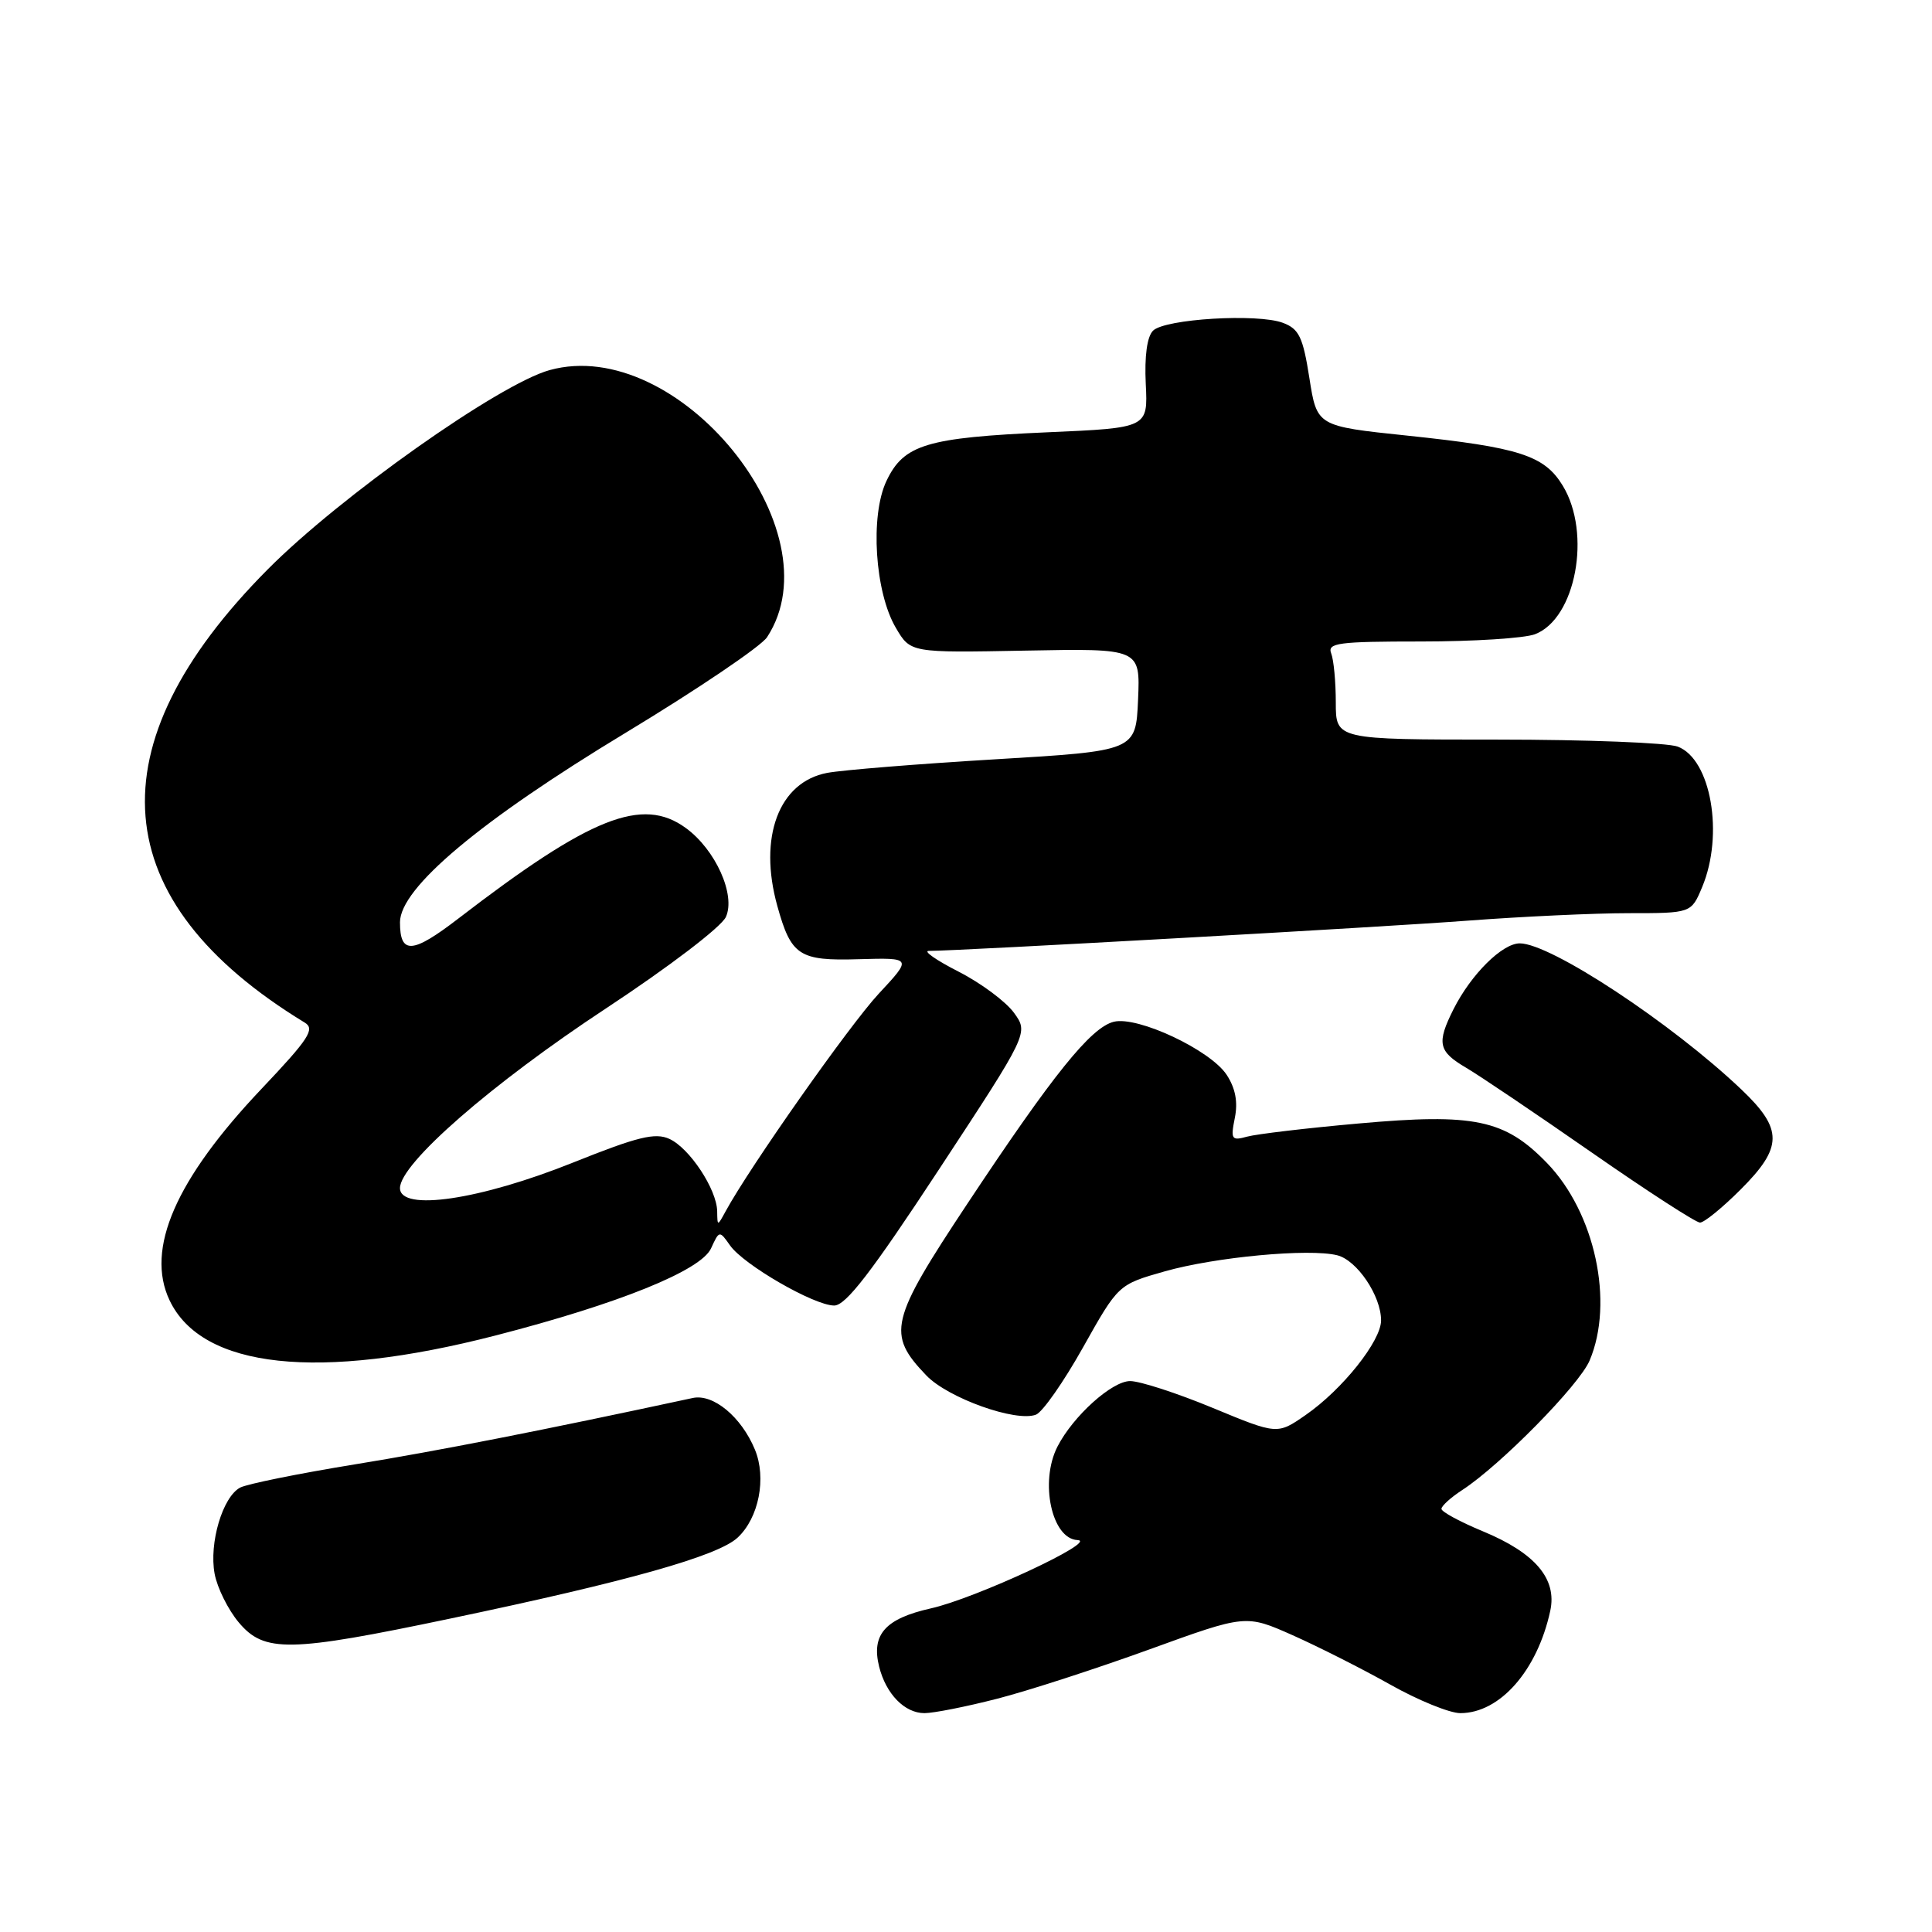<?xml version="1.0" encoding="UTF-8" standalone="no"?>
<!DOCTYPE svg PUBLIC "-//W3C//DTD SVG 1.1//EN" "http://www.w3.org/Graphics/SVG/1.1/DTD/svg11.dtd" >
<svg xmlns="http://www.w3.org/2000/svg" xmlns:xlink="http://www.w3.org/1999/xlink" version="1.1" viewBox="0 0 256 256">
 <g >
 <path fill="currentColor"
d=" M 132.09 225.10 C 136.17 224.06 145.25 221.11 152.29 218.56 C 165.08 213.92 165.08 213.92 171.29 216.68 C 174.70 218.20 180.52 221.14 184.22 223.22 C 187.91 225.30 192.09 227.00 193.50 227.00 C 198.75 227.00 203.71 221.35 205.42 213.43 C 206.33 209.21 203.43 205.78 196.50 202.91 C 193.48 201.66 191.00 200.32 191.00 199.93 C 191.00 199.55 192.24 198.42 193.75 197.44 C 198.81 194.15 209.25 183.54 210.63 180.28 C 213.91 172.56 211.34 160.65 204.97 154.09 C 199.38 148.33 195.36 147.49 180.00 148.87 C 173.12 149.48 166.49 150.27 165.25 150.61 C 163.19 151.18 163.05 150.98 163.62 148.13 C 164.05 146.02 163.70 144.19 162.54 142.42 C 160.38 139.13 150.74 134.60 147.58 135.39 C 144.54 136.15 139.53 142.38 128.20 159.47 C 117.89 175.02 117.47 176.75 122.74 182.25 C 125.61 185.25 134.62 188.47 137.27 187.45 C 138.14 187.12 140.95 183.10 143.51 178.53 C 148.18 170.21 148.18 170.21 154.34 168.46 C 161.04 166.56 173.46 165.40 177.19 166.33 C 179.82 166.99 183.00 171.71 183.00 174.96 C 183.00 177.69 177.87 184.13 173.00 187.50 C 169.25 190.10 169.25 190.10 160.68 186.55 C 155.97 184.60 151.05 183.00 149.75 183.00 C 147.34 183.00 142.19 187.64 140.12 191.68 C 137.73 196.35 139.36 203.93 142.79 204.07 C 145.60 204.19 129.25 211.80 123.34 213.12 C 117.29 214.48 115.43 216.58 116.49 220.84 C 117.40 224.47 119.87 227.00 122.50 227.00 C 123.70 227.00 128.01 226.15 132.09 225.10 Z  M 59.66 214.47 C 83.20 209.54 95.12 206.18 97.73 203.75 C 100.55 201.14 101.59 195.84 100.03 192.08 C 98.24 187.75 94.52 184.66 91.80 185.24 C 71.83 189.54 58.07 192.24 47.00 194.04 C 39.58 195.25 32.75 196.63 31.83 197.11 C 29.50 198.33 27.68 204.47 28.44 208.54 C 28.79 210.41 30.23 213.30 31.63 214.97 C 35.02 219.01 38.30 218.95 59.66 214.47 Z  M 65.66 176.96 C 82.03 172.74 92.88 168.35 94.22 165.41 C 95.31 163.03 95.33 163.03 96.73 165.02 C 98.53 167.59 107.86 172.98 110.53 172.99 C 112.07 173.00 115.47 168.58 124.43 154.94 C 136.30 136.87 136.30 136.87 134.35 134.19 C 133.27 132.71 129.98 130.26 127.02 128.75 C 124.06 127.24 122.28 126.00 123.07 126.00 C 127.20 125.99 183.33 122.84 194.50 121.99 C 201.65 121.45 211.24 121.00 215.80 121.00 C 224.10 121.00 224.10 121.00 225.55 117.53 C 228.45 110.58 226.72 100.60 222.31 98.93 C 220.97 98.42 210.22 98.00 198.43 98.00 C 177.00 98.00 177.00 98.00 177.00 93.08 C 177.00 90.38 176.73 87.45 176.39 86.58 C 175.86 85.19 177.30 85.00 188.33 85.00 C 195.23 85.00 202.00 84.57 203.39 84.04 C 208.80 81.98 210.92 70.66 207.07 64.35 C 204.63 60.34 201.33 59.28 186.45 57.72 C 174.50 56.47 174.50 56.47 173.50 50.09 C 172.65 44.67 172.13 43.58 170.00 42.78 C 166.64 41.51 154.35 42.25 152.78 43.82 C 151.99 44.61 151.64 47.20 151.82 50.88 C 152.11 56.70 152.11 56.70 138.80 57.28 C 122.77 57.99 119.75 58.90 117.46 63.73 C 115.27 68.34 115.92 78.48 118.71 83.20 C 120.65 86.50 120.65 86.50 135.87 86.21 C 151.09 85.92 151.09 85.92 150.80 92.71 C 150.50 99.50 150.50 99.50 131.91 100.61 C 121.69 101.22 111.65 102.03 109.61 102.41 C 103.20 103.62 100.46 110.92 103.00 120.05 C 104.83 126.64 105.89 127.34 113.79 127.10 C 120.88 126.90 120.88 126.90 116.41 131.70 C 112.56 135.85 99.38 154.57 96.15 160.50 C 95.06 162.50 95.06 162.50 95.03 160.50 C 94.98 157.59 91.37 152.13 88.70 150.91 C 86.81 150.05 84.51 150.61 75.95 154.04 C 63.59 159.00 53.00 160.56 53.00 157.43 C 53.00 154.19 65.11 143.62 80.34 133.59 C 88.68 128.09 95.57 122.83 96.18 121.51 C 97.51 118.59 94.82 112.59 90.88 109.72 C 85.12 105.51 78.25 108.24 60.75 121.70 C 54.64 126.40 53.00 126.51 53.00 122.21 C 53.00 117.66 63.62 108.75 82.93 97.08 C 92.42 91.34 100.84 85.65 101.64 84.43 C 110.91 70.27 89.81 44.35 72.83 49.04 C 66.16 50.88 45.08 65.78 35.49 75.43 C 12.23 98.83 13.90 119.37 40.38 135.50 C 41.78 136.35 40.94 137.64 34.66 144.27 C 23.26 156.29 19.25 165.51 22.47 172.30 C 26.77 181.35 42.18 183.01 65.66 176.96 Z  M 230.63 157.63 C 236.26 152.01 236.28 149.63 230.75 144.37 C 221.51 135.58 205.47 125.00 201.38 125.00 C 199.06 125.00 194.94 129.09 192.61 133.70 C 190.34 138.22 190.57 139.31 194.25 141.47 C 196.04 142.52 203.52 147.57 210.88 152.69 C 218.24 157.81 224.71 162.00 225.26 162.00 C 225.81 162.00 228.23 160.03 230.63 157.63 Z "/>
</g>
</svg>